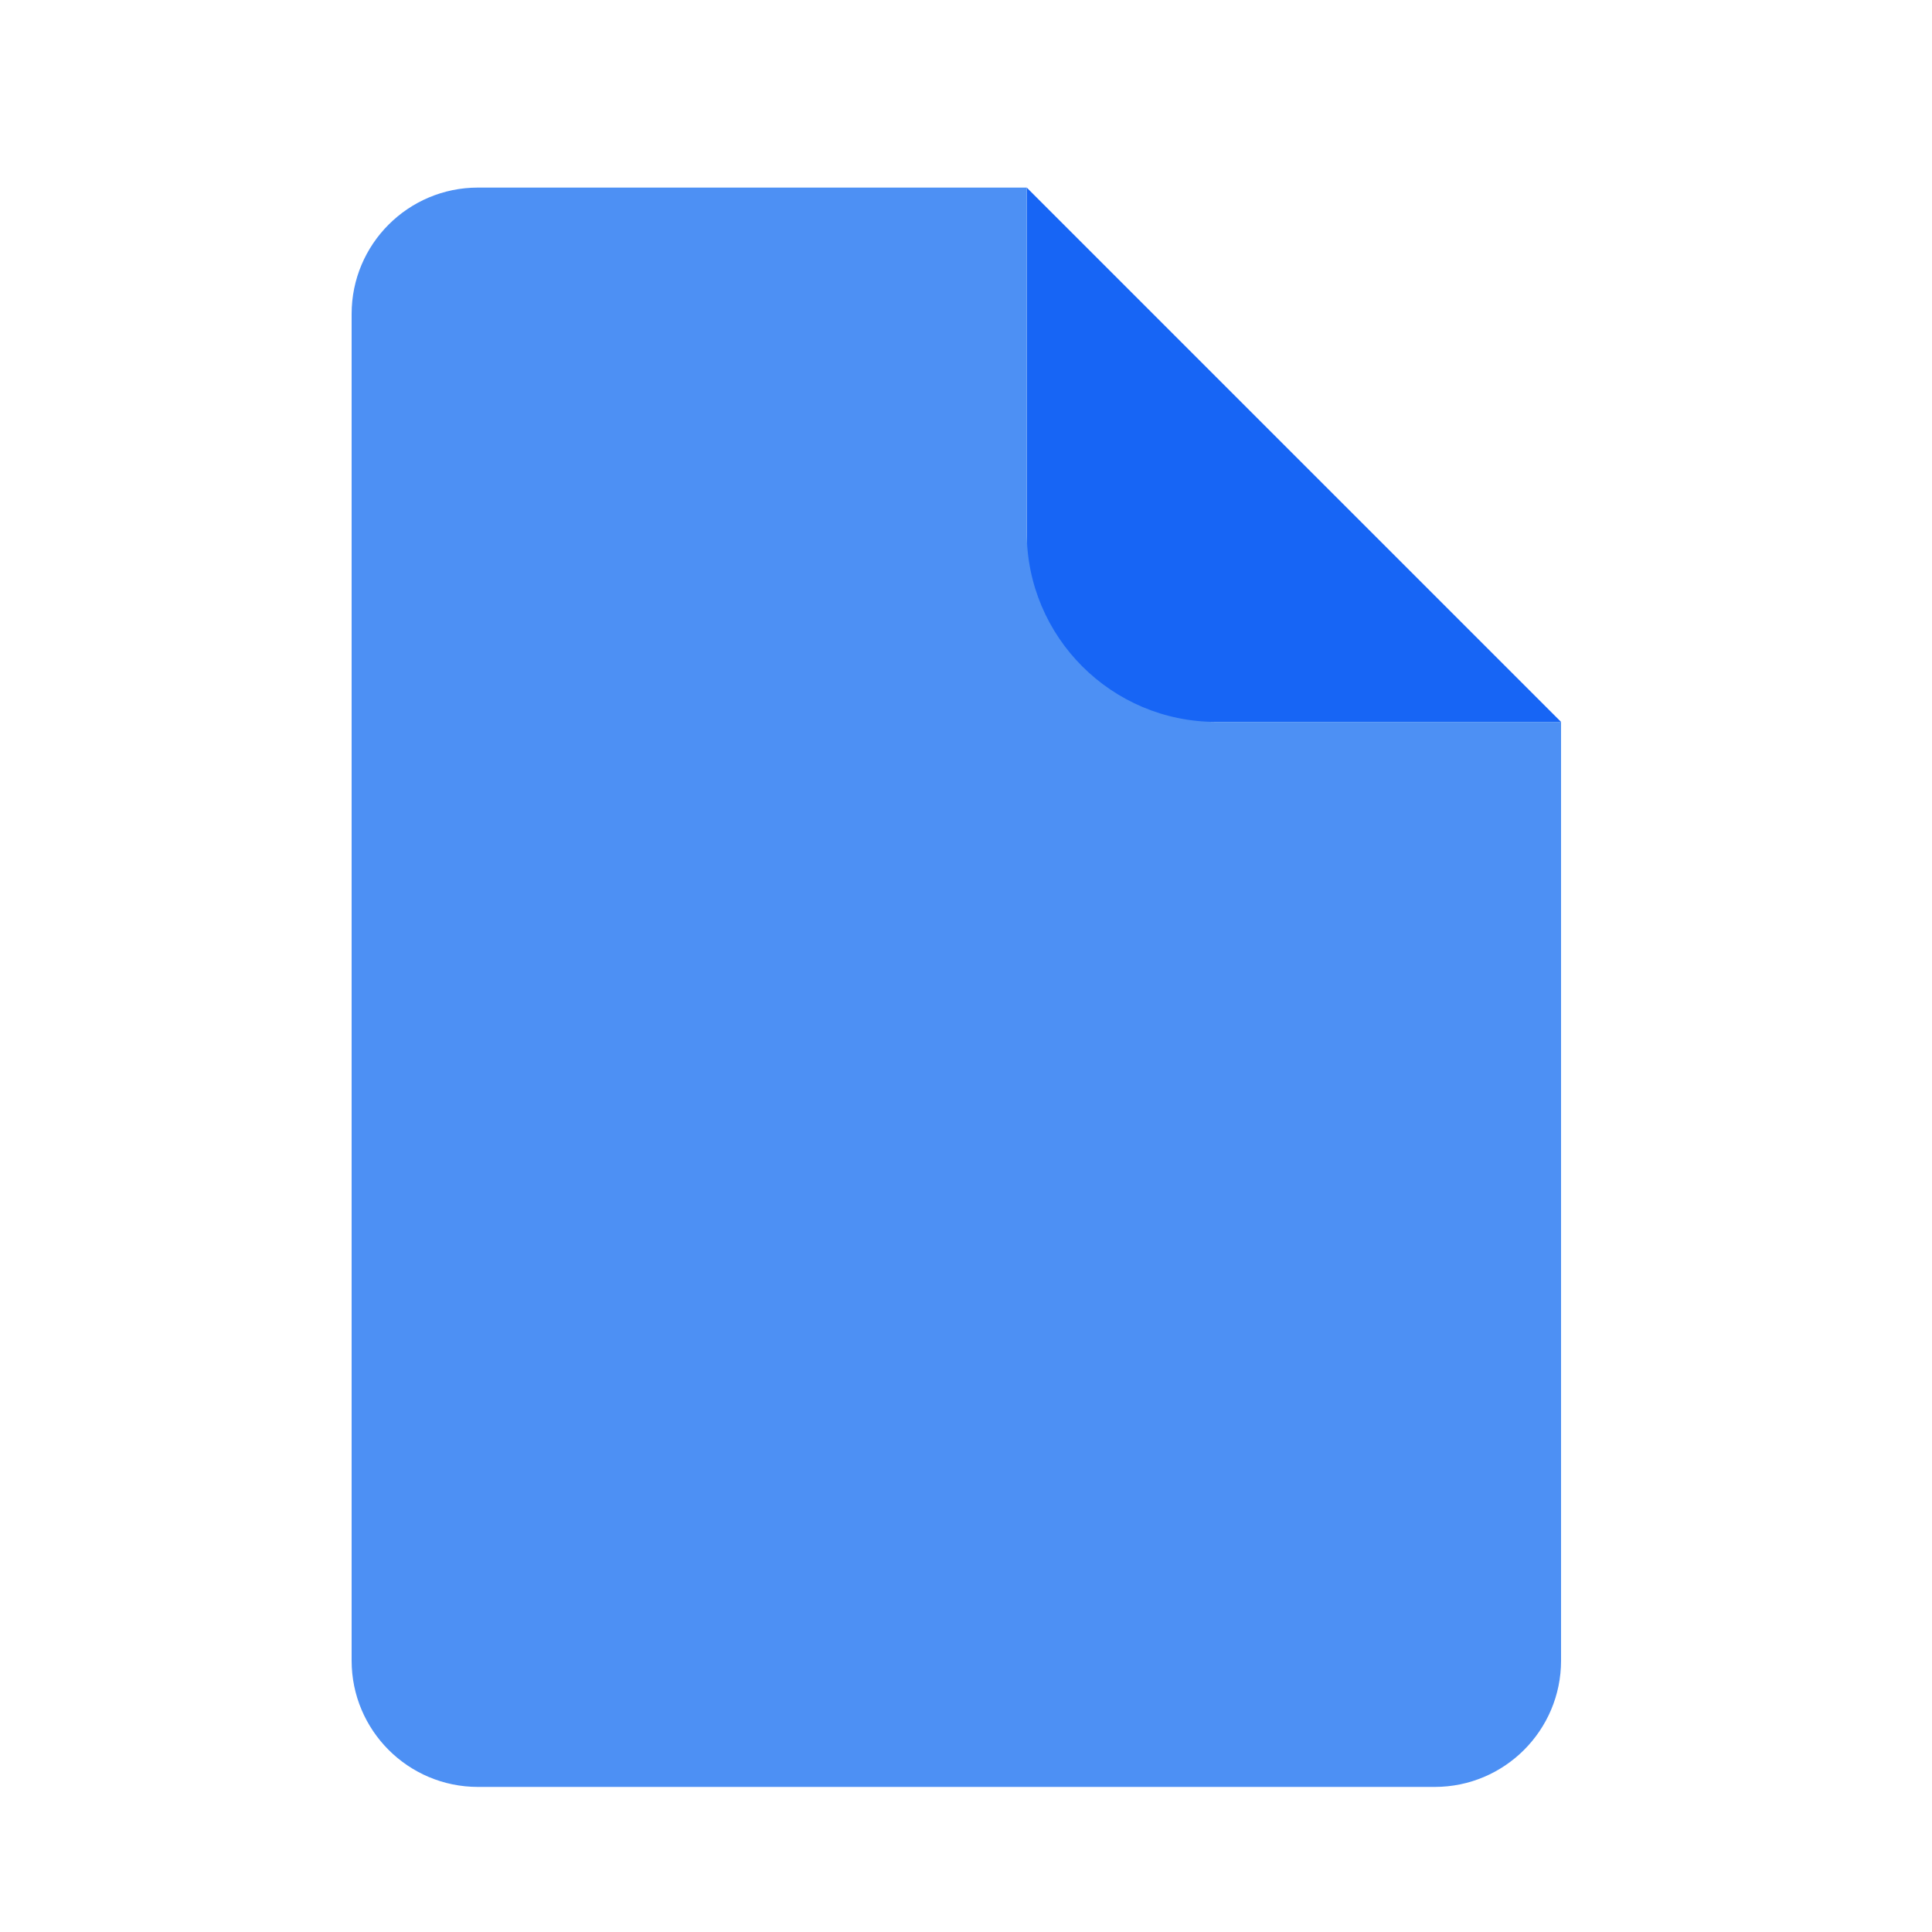 <?xml version="1.0" encoding="utf-8"?>
<!-- Generator: Adobe Illustrator 25.0.1, SVG Export Plug-In . SVG Version: 6.00 Build 0)  -->
<svg version="1.1" id="Ebene_1" xmlns="http://www.w3.org/2000/svg" xmlns:xlink="http://www.w3.org/1999/xlink" x="0px" y="0px"
	 viewBox="0 0 500 500" style="enable-background:new 0 0 500 500;" xml:space="preserve">
<style type="text/css">
	.st0{fill:#1765F5;}
	.st1{fill:#4D90F4;}
	.st2{display:none;fill:#FFFFFF;}
	.st3{fill:#FFAC2F;}
	.st4{fill:#ED9726;}
	.st5{fill:#FFFFFF;}
</style>
<g id="Ebene_1_5_">
	<polygon class="st0" points="265.719,186.827 404,186.827 265.719,48.546 	"/>
	<path class="st1" d="M265.719,48.546H123.701C105.641,48.546,91,63.187,91,81.248v348.505
		c0,18.061,14.641,32.702,32.702,32.702h247.597c18.061,0,32.702-14.641,32.702-32.702V186.827h-89.221
		c-27.095,0-49.06-21.965-49.06-49.06L265.719,48.546L265.719,48.546z"/>
	<path class="st2" d="M208.266,183.511H166.303c-7.888,0-14.284-6.395-14.284-14.284v-0
		c0-7.889,6.395-14.284,14.284-14.284h41.963c7.888,0,14.284,6.395,14.284,14.284v0
		C222.549,177.115,216.154,183.511,208.266,183.511z"/>
</g>
</svg>
